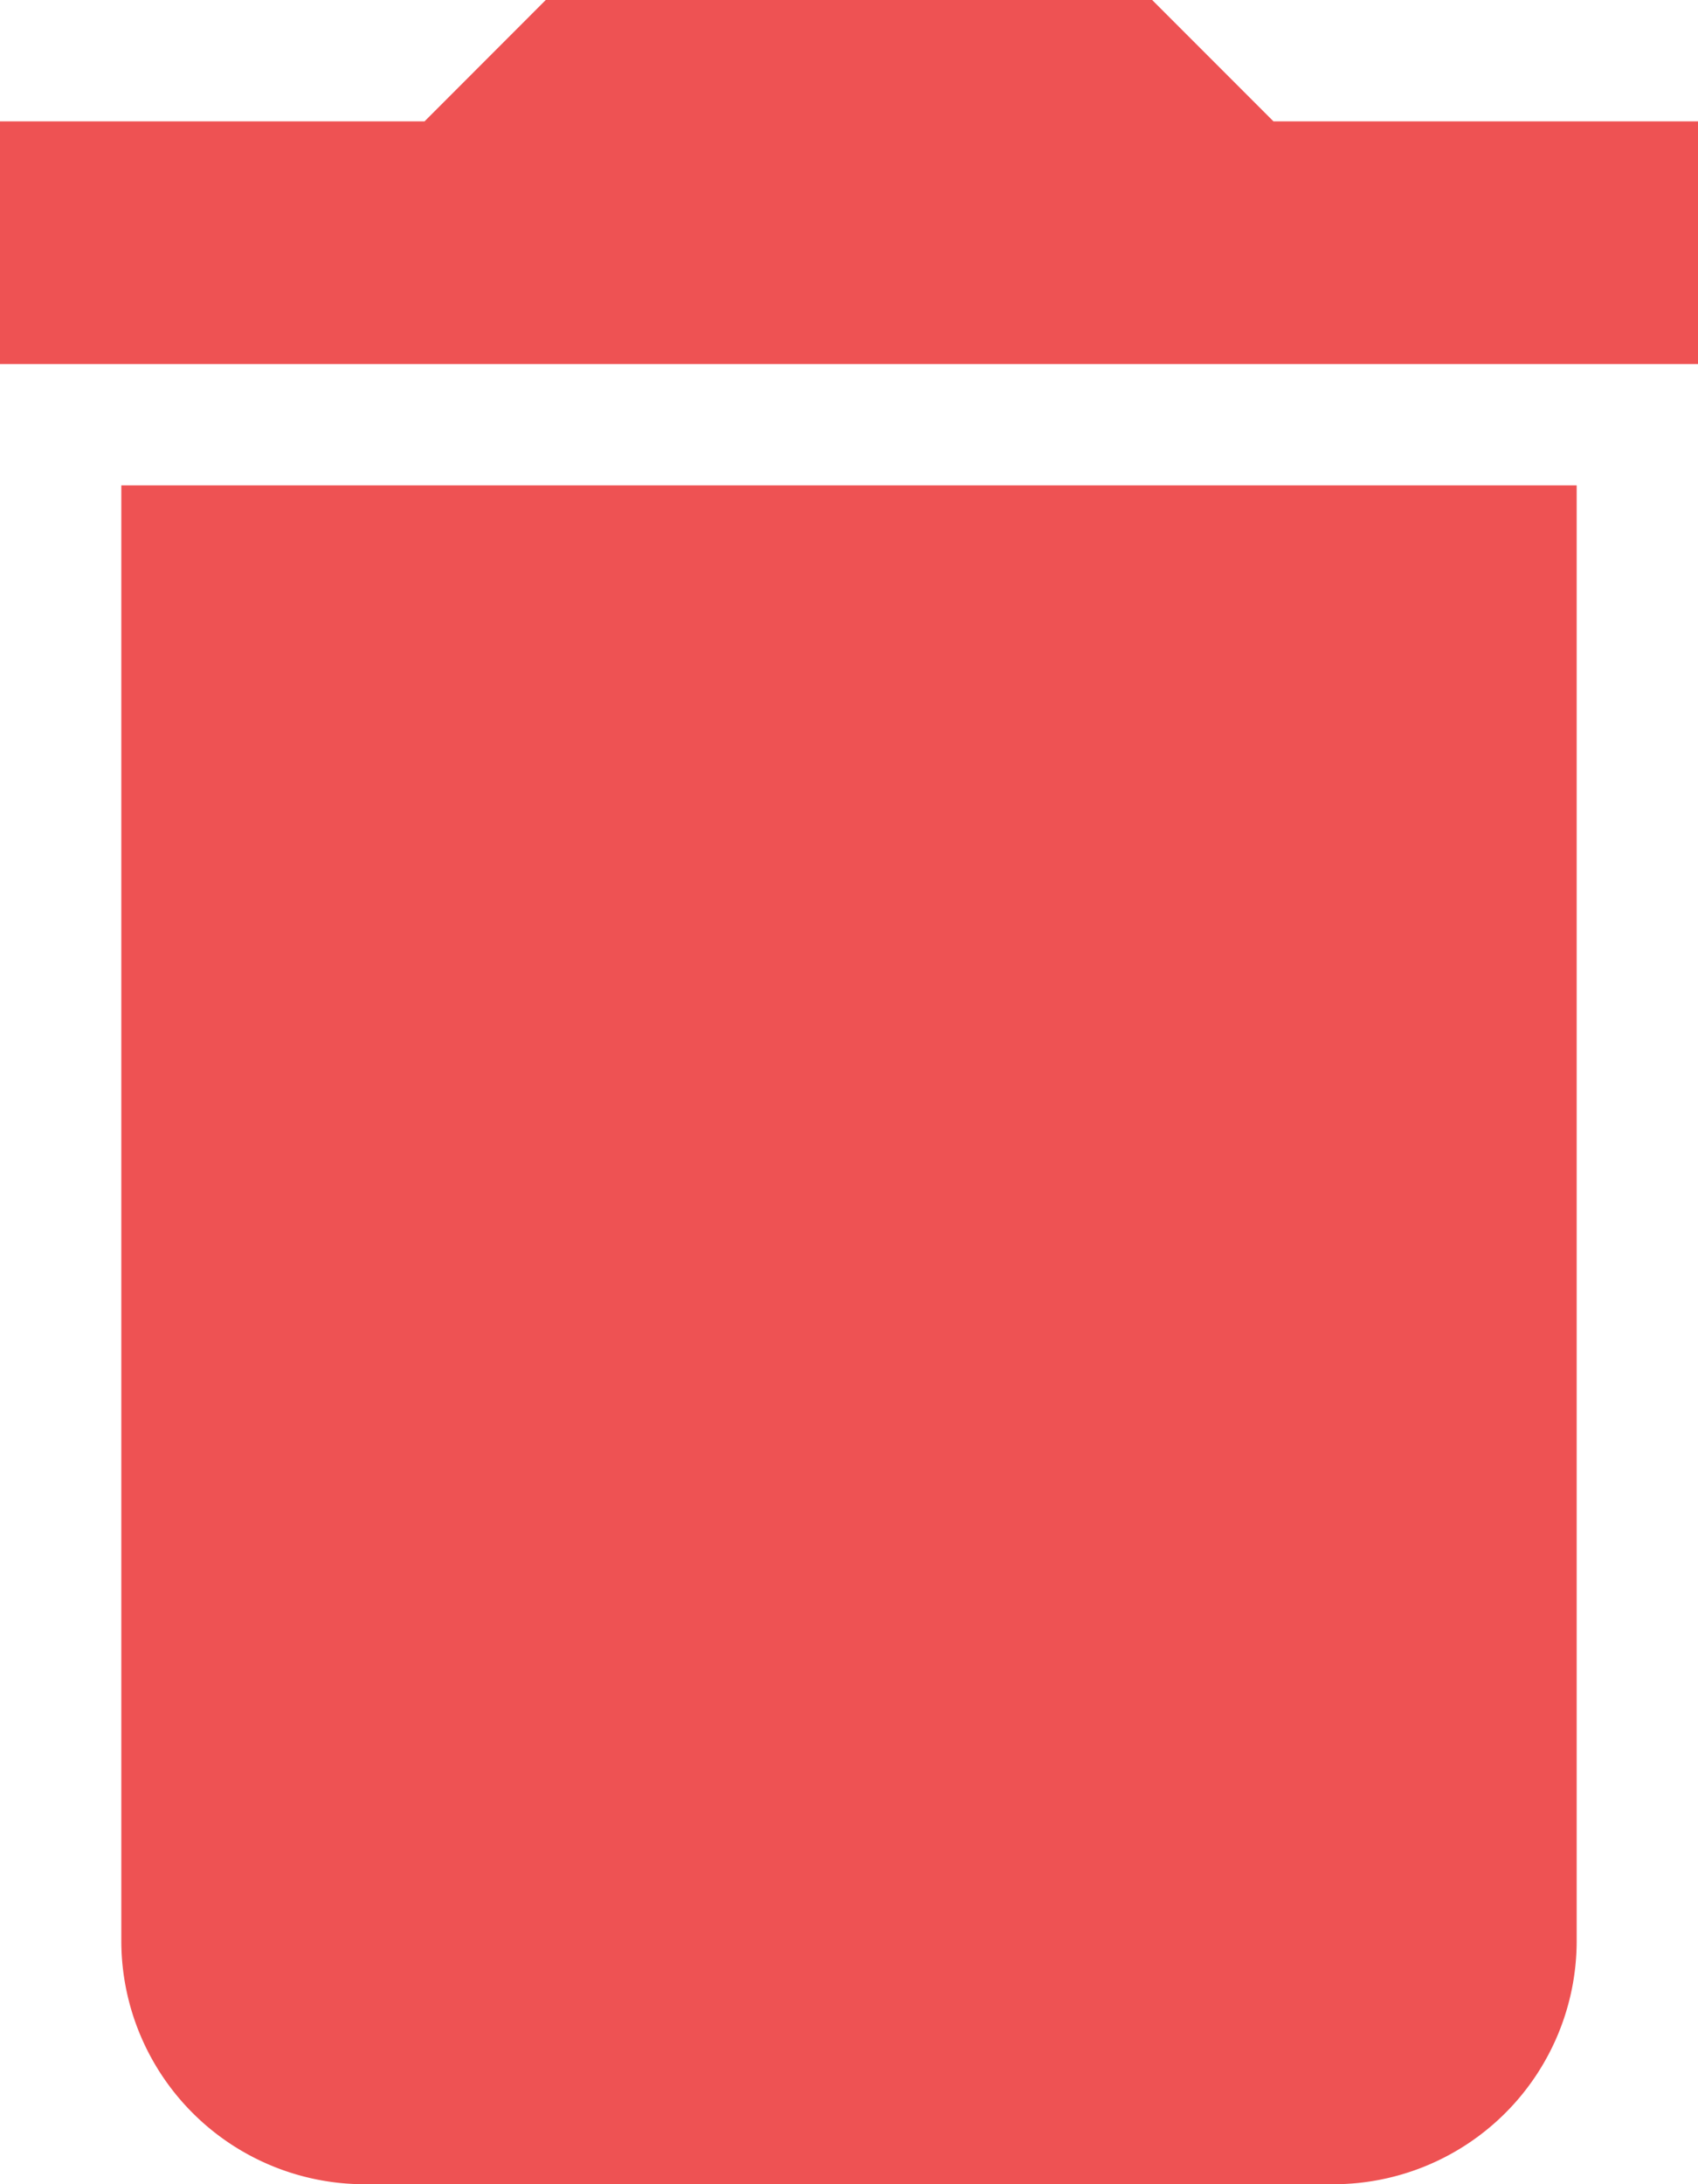 <svg xmlns="http://www.w3.org/2000/svg" width="17.243" height="22.17" viewBox="0 0 17.243 22.17"><defs><style>.a{fill:#ee5253;}</style></defs><path class="a" d="M8.732,24.207a2.471,2.471,0,0,0,2.463,2.463h9.853a2.471,2.471,0,0,0,2.463-2.463V9.427H8.732ZM24.743,5.732H20.432L19.2,4.5H13.042L11.811,5.732H7.5V8.195H24.743Z" transform="translate(-7.5 -4.5)"/></svg>